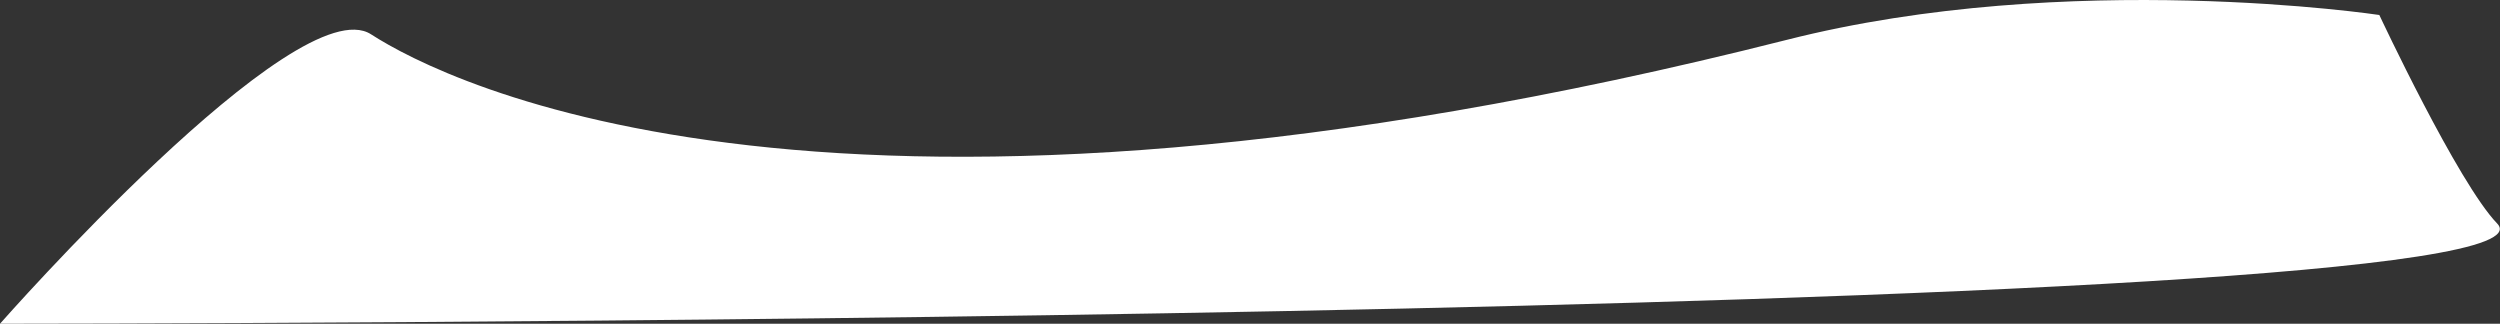 <svg xmlns="http://www.w3.org/2000/svg" width="2695px" height="349px">
    <rect width="100%" height="100%" fill="#333333" stroke="none"/>
    <path fill-rule="evenodd" fill="rgb(255, 255, 255)" d="M400.0,36.999 C479.999,88.625 899.487,302.793 1925.999,42.999 C2230.335,-34.22 2564.914,16.158 2564.914,16.158 C2564.914,16.158 2649.752,197.299 2691.999,240.999 C2795.999,348.575 0.0,348.999 0.0,348.999 C0.0,348.999 320.0,-14.625 400.0,36.999 Z"></path>
</svg>